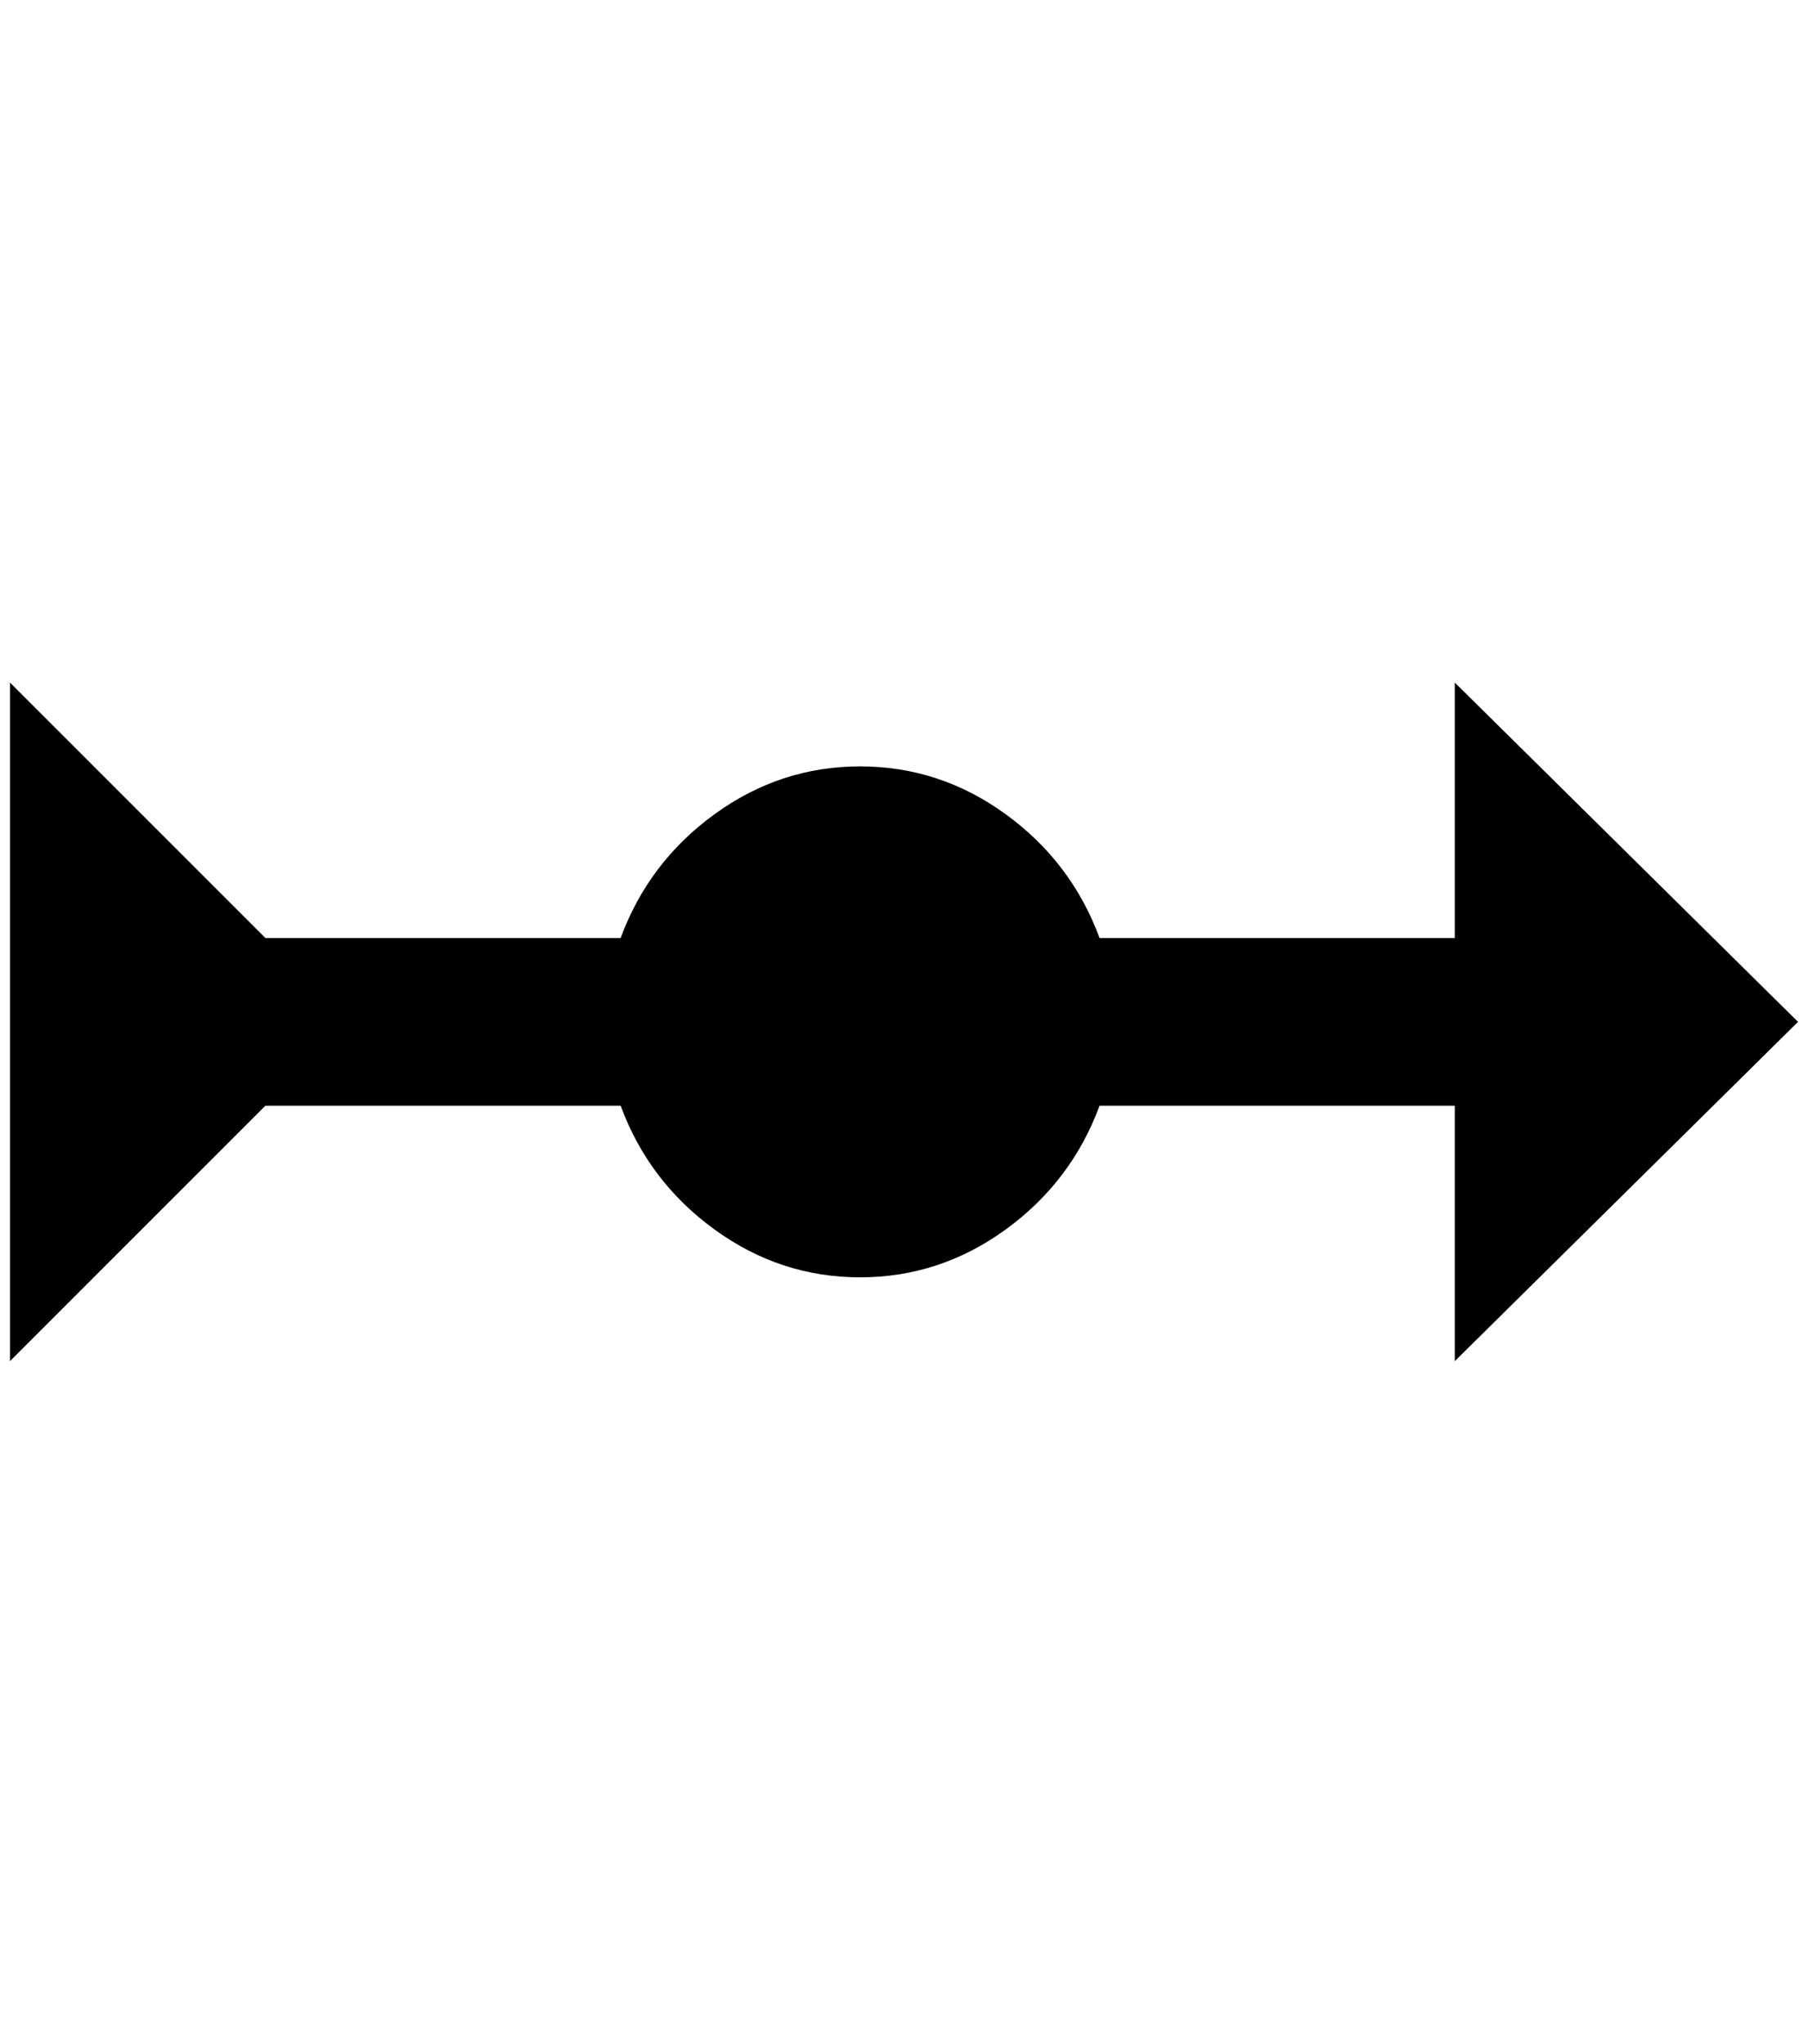 <?xml version="1.0" standalone="no"?>
<!DOCTYPE svg PUBLIC "-//W3C//DTD SVG 1.1//EN" "http://www.w3.org/Graphics/SVG/1.1/DTD/svg11.dtd" >
<svg xmlns="http://www.w3.org/2000/svg" xmlns:xlink="http://www.w3.org/1999/xlink" version="1.1" viewBox="-10 0 1812 2048">
   <path fill="currentColor"
d="M1792 1024l-344 -340v256h-356q-28 -76 -94 -124t-146 -48t-146 48t-94 124h-356l-256 -256v680l256 -256h356q28 76 94 124t146 48t146 -48t94 -124h356v256z" />
</svg>
